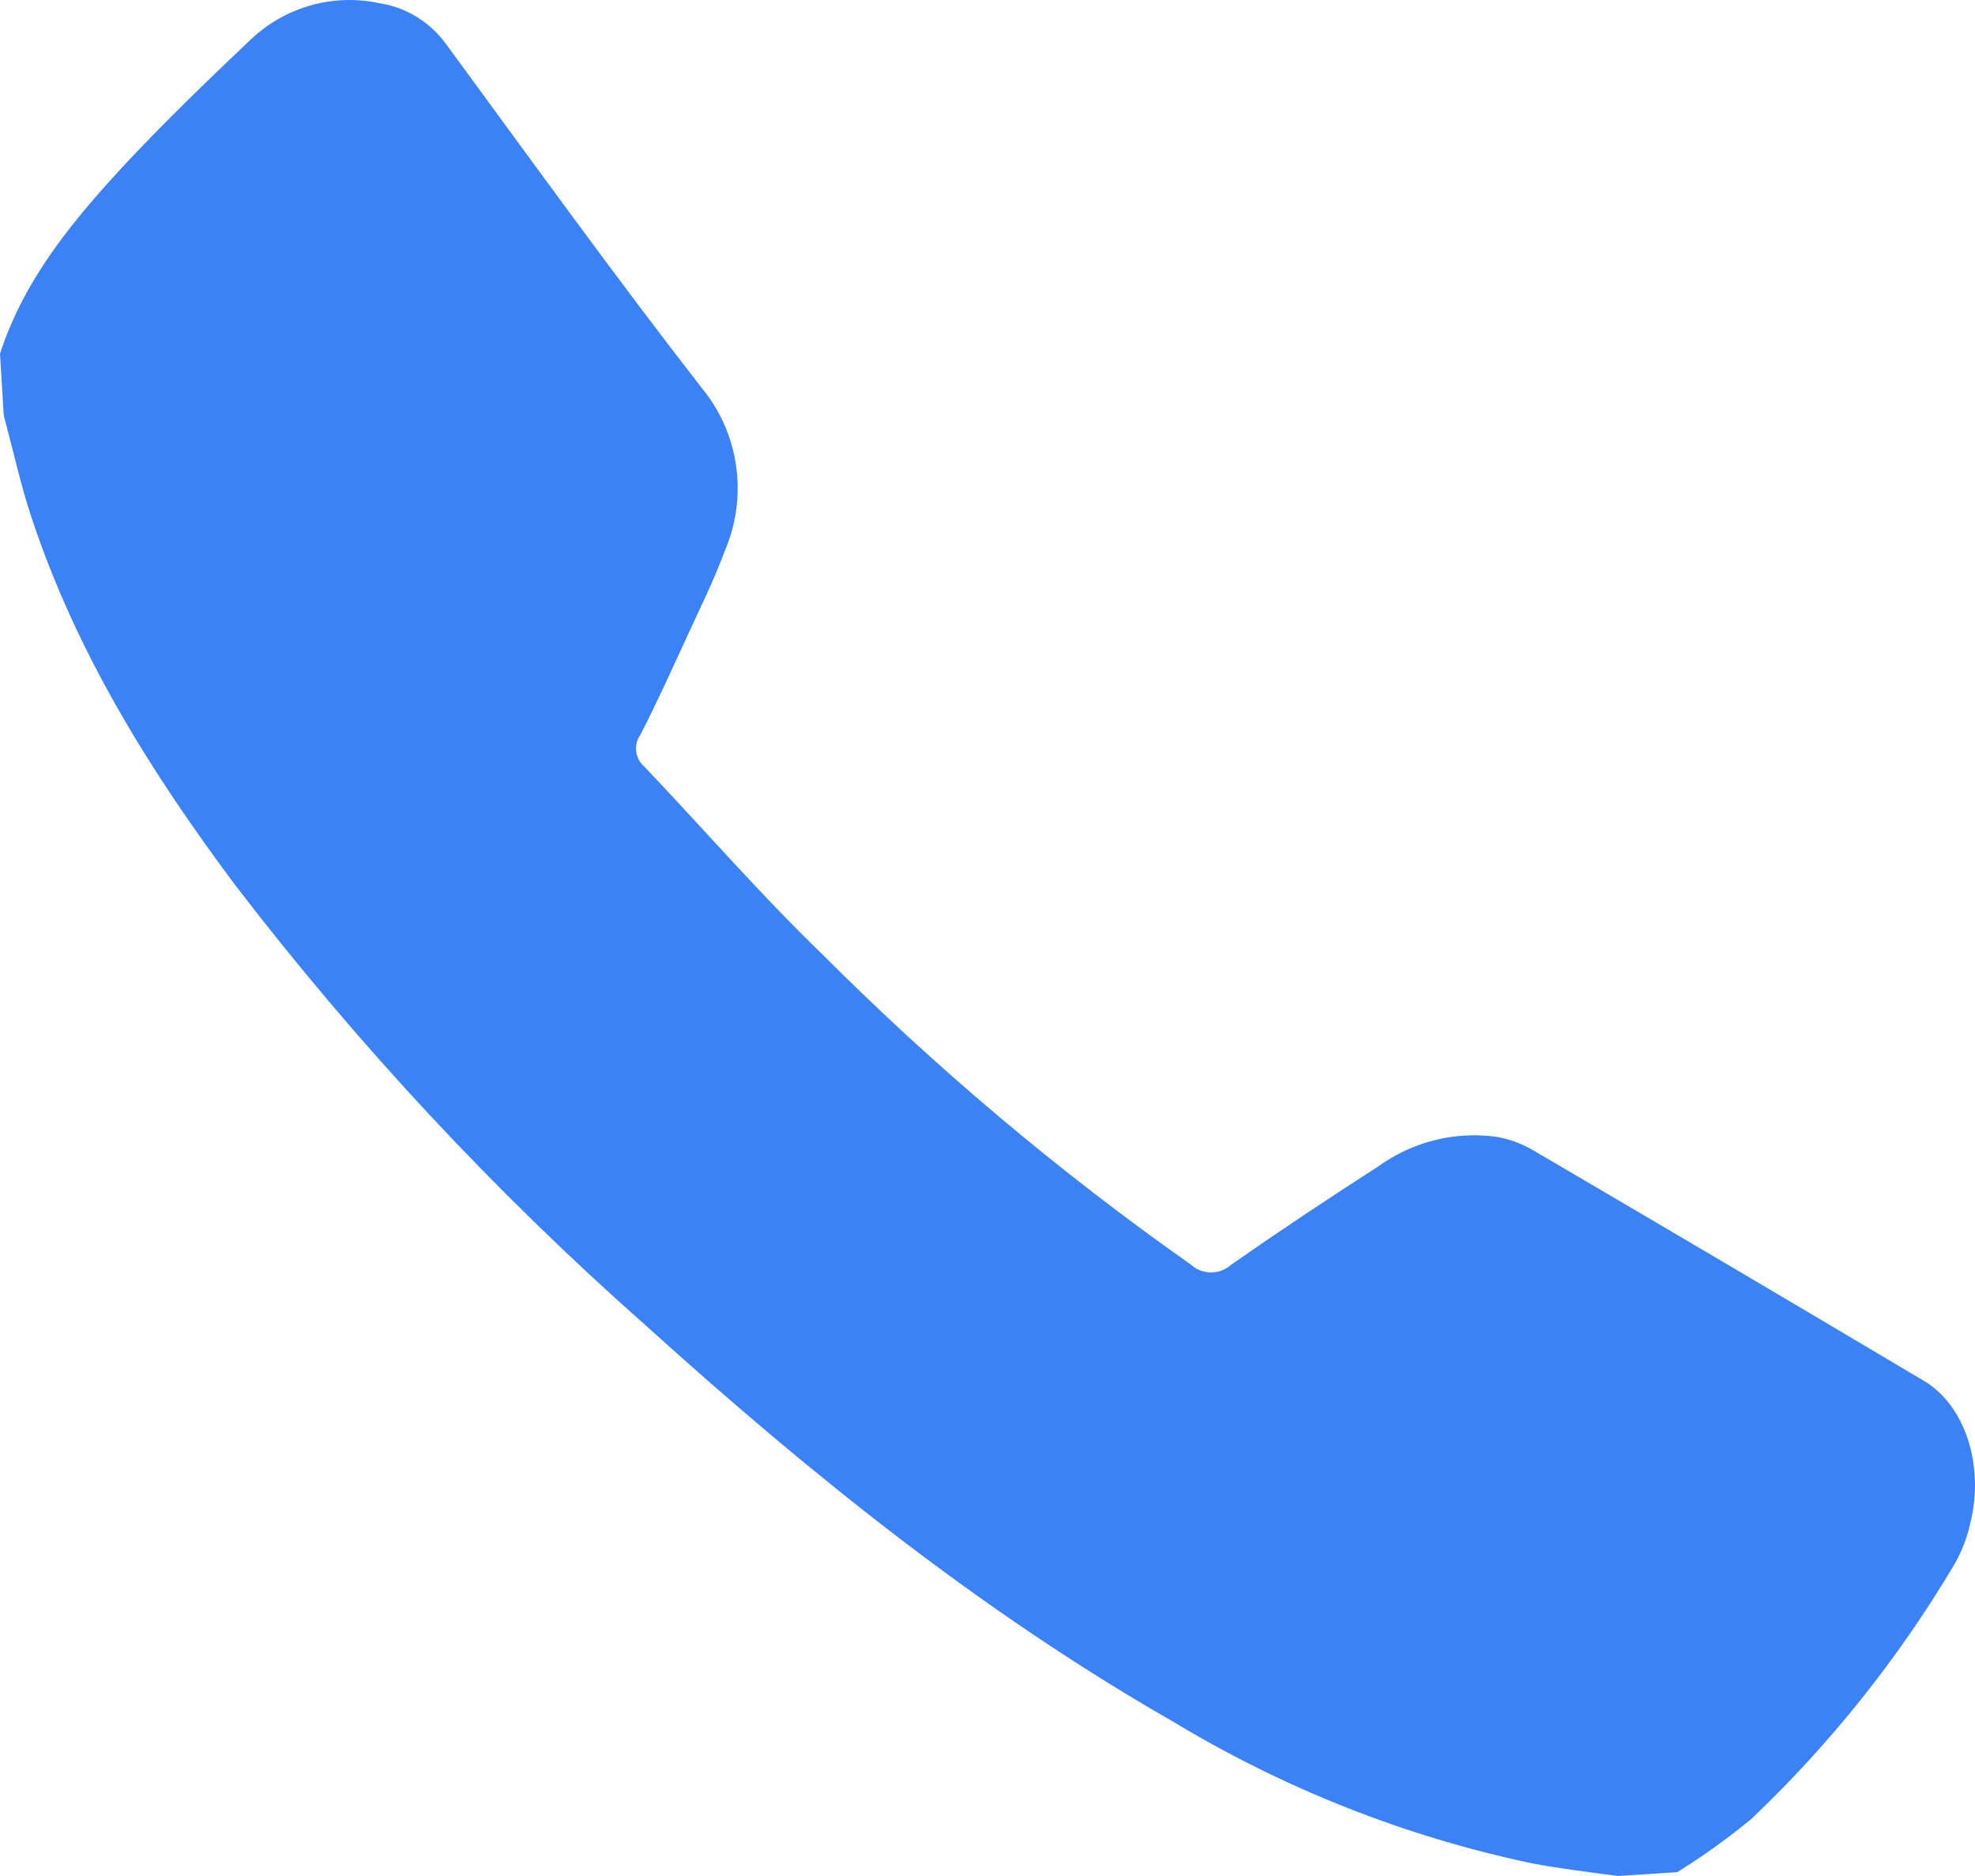<svg width="20" height="19" viewBox="0 0 20 19" fill="none" xmlns="http://www.w3.org/2000/svg">
    <path
        d="M19.951 15.432C19.919 15.577 19.865 15.716 19.791 15.844C19.225 16.797 18.533 17.664 17.735 18.422C17.497 18.618 17.247 18.798 16.985 18.961L16.385 19C16.095 18.961 15.799 18.926 15.515 18.872C14.232 18.602 13.001 18.115 11.871 17.432C9.933 16.321 8.2 14.926 6.538 13.423C5.015 12.077 3.623 10.583 2.38 8.962C1.526 7.818 0.774 6.617 0.318 5.238C0.206 4.899 0.13 4.547 0.038 4.209L0 3.582C0.254 2.802 0.766 2.202 1.304 1.623C1.704 1.2 2.116 0.801 2.536 0.403C2.888 0.069 3.375 -0.069 3.844 0.033C4.112 0.074 4.353 0.222 4.516 0.445C5.376 1.617 6.226 2.798 7.116 3.942H7.116C7.299 4.167 7.417 4.441 7.456 4.732C7.495 5.024 7.453 5.32 7.336 5.588C7.228 5.882 7.086 6.164 6.956 6.45C6.804 6.781 6.652 7.115 6.486 7.44L6.486 7.44C6.413 7.539 6.429 7.681 6.522 7.761C7.122 8.392 7.694 9.053 8.322 9.66V9.66C9.477 10.817 10.727 11.87 12.058 12.807C12.175 12.914 12.352 12.914 12.47 12.807C12.956 12.468 13.45 12.139 13.95 11.818C14.298 11.565 14.726 11.456 15.149 11.513C15.279 11.535 15.403 11.579 15.517 11.645C16.84 12.42 18.16 13.199 19.477 13.982C19.901 14.229 20.099 14.846 19.951 15.433L19.951 15.432Z"
        fill="#3B82F6" />
</svg>